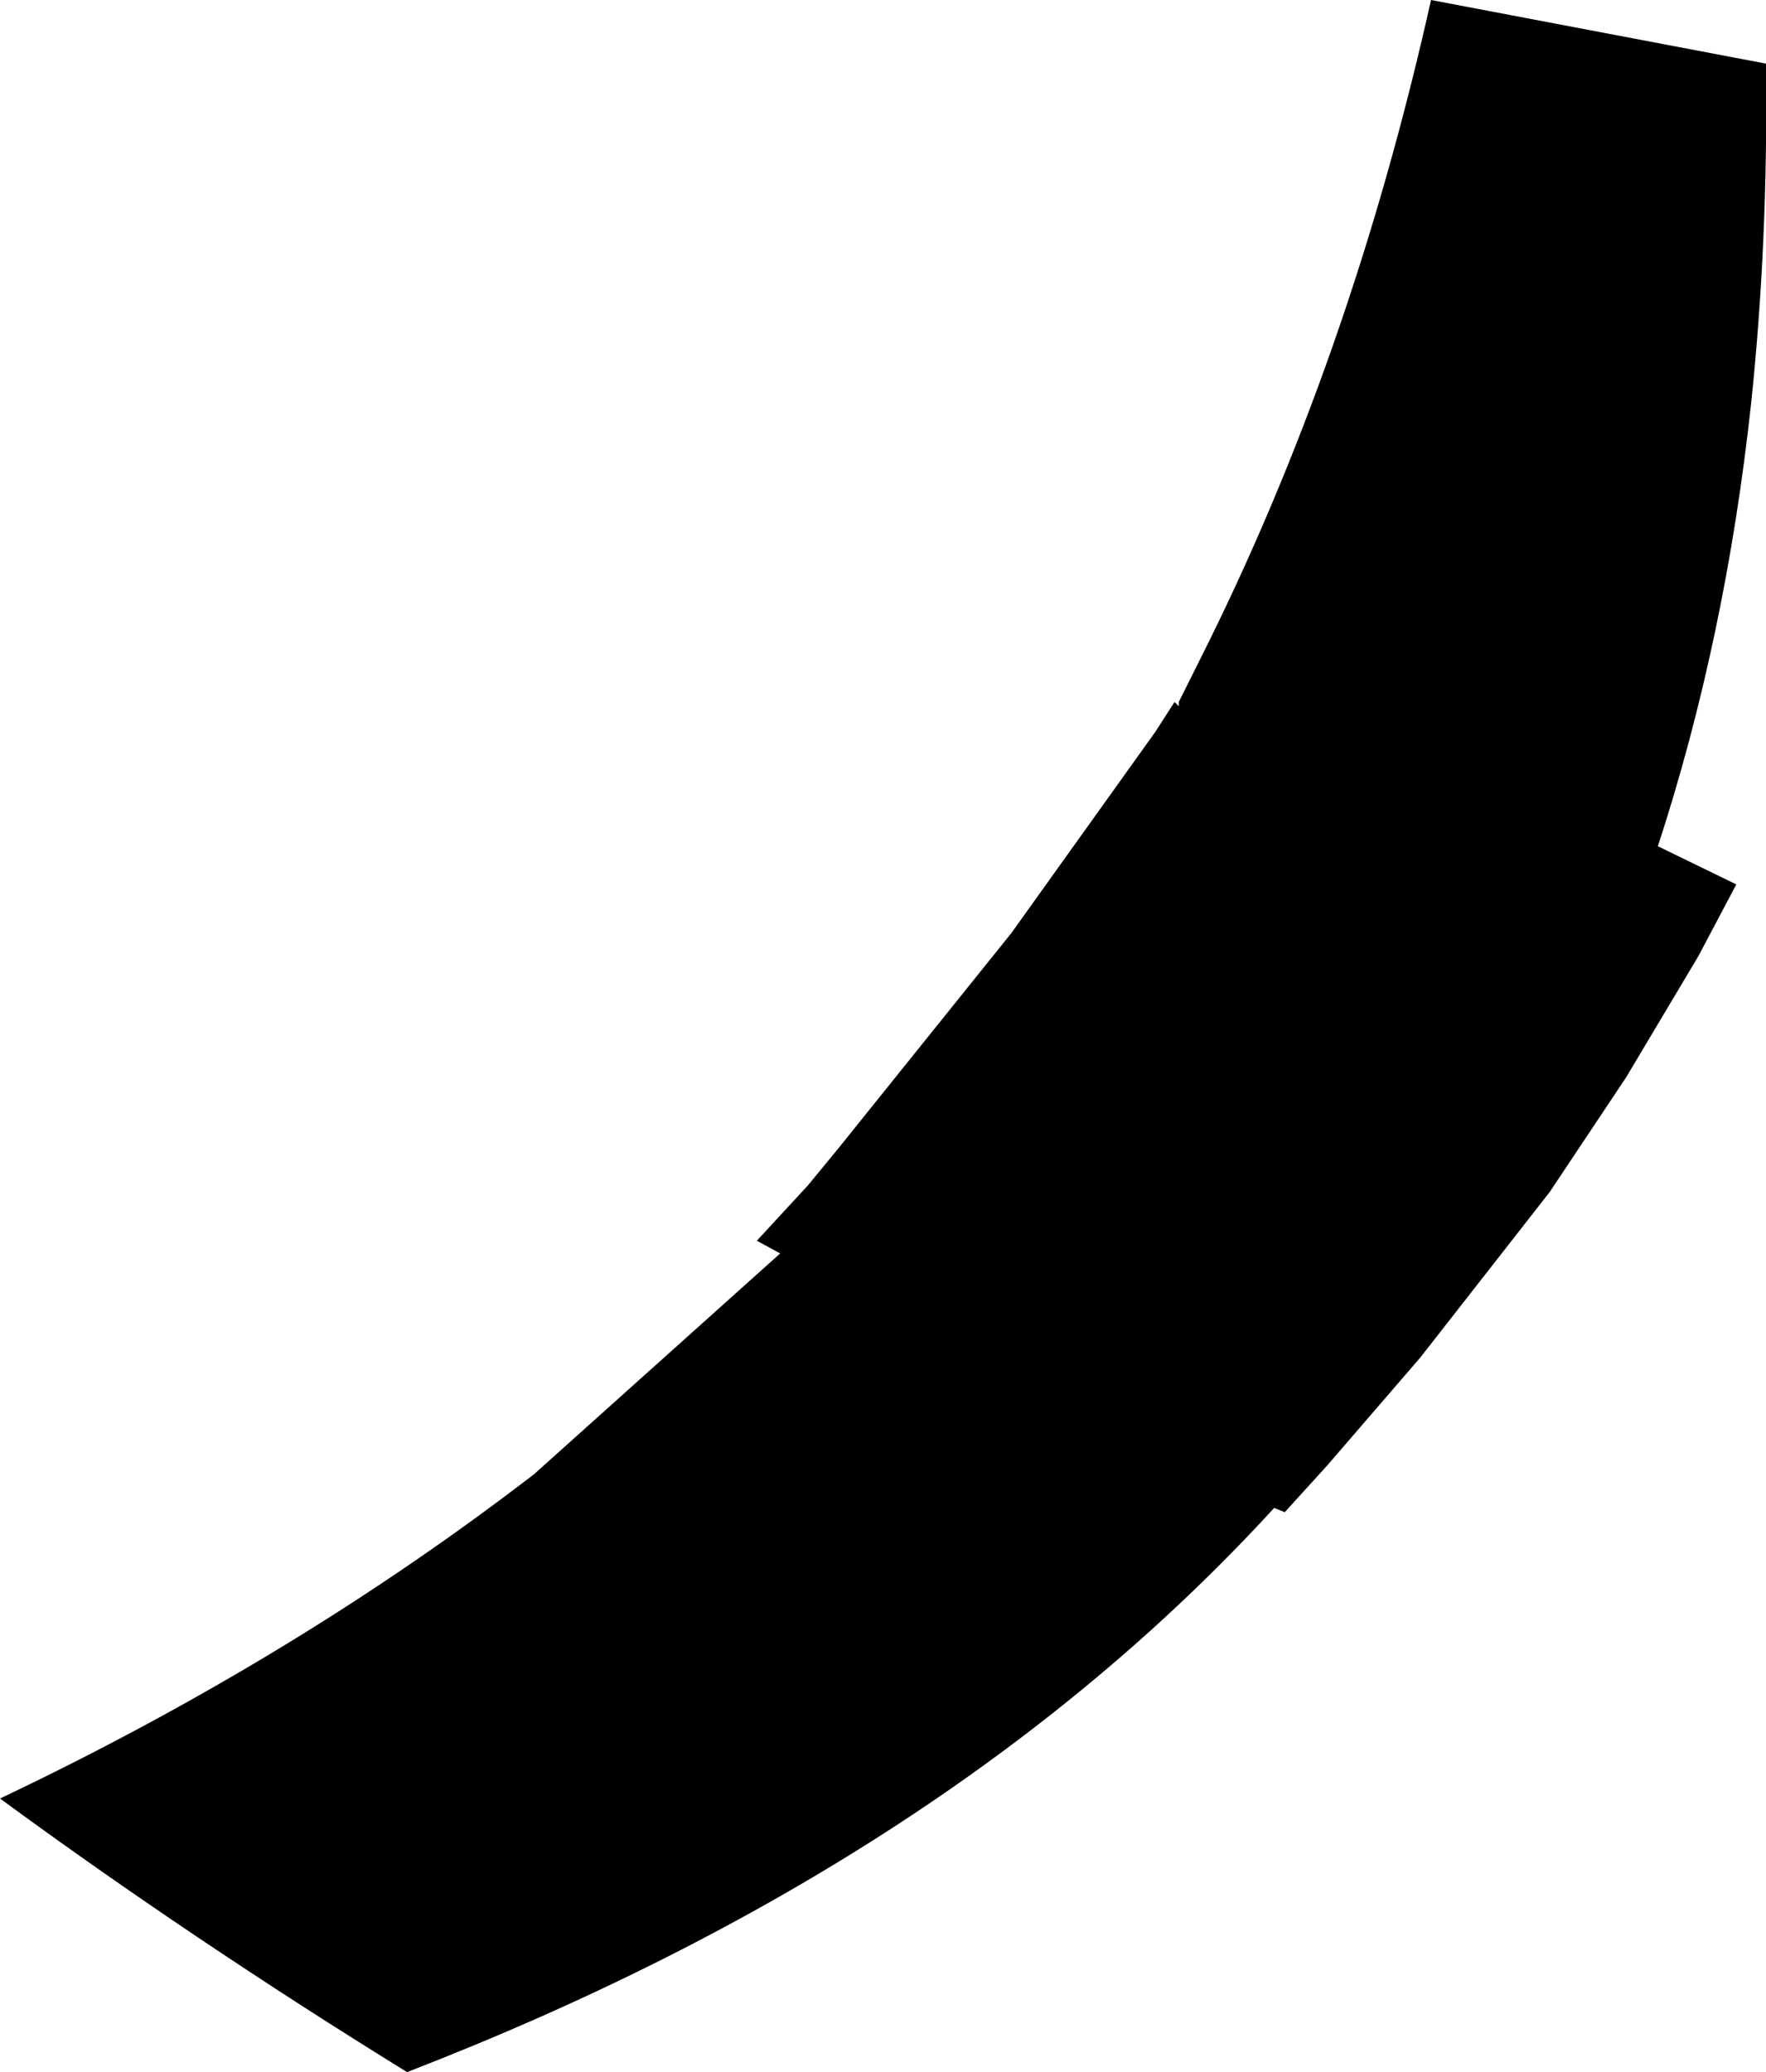 <?xml version="1.0" encoding="UTF-8" standalone="no"?>
<svg xmlns:xlink="http://www.w3.org/1999/xlink" height="48.85px" width="41.65px" xmlns="http://www.w3.org/2000/svg">
  <g transform="matrix(1.0, 0.0, 0.0, 1.0, -198.8, -152.95)">
    <path d="M240.45 154.55 Q240.5 158.65 240.1 162.45 239.5 168.0 237.9 172.9 L239.75 173.8 238.85 175.5 237.15 178.35 235.35 181.05 232.3 184.95 230.1 187.5 229.1 188.6 228.85 188.5 Q221.2 196.85 208.4 201.8 203.3 198.65 198.8 195.35 205.75 192.05 211.4 187.7 L217.2 182.5 216.65 182.2 217.85 180.9 218.55 180.05 222.65 174.95 226.05 170.2 226.5 169.5 226.6 169.6 226.6 169.5 227.1 168.5 Q230.65 161.45 232.55 152.95 L240.45 154.45 240.45 154.55" fill="#000000" fill-rule="evenodd" stroke="none"/>
  </g>
</svg>
